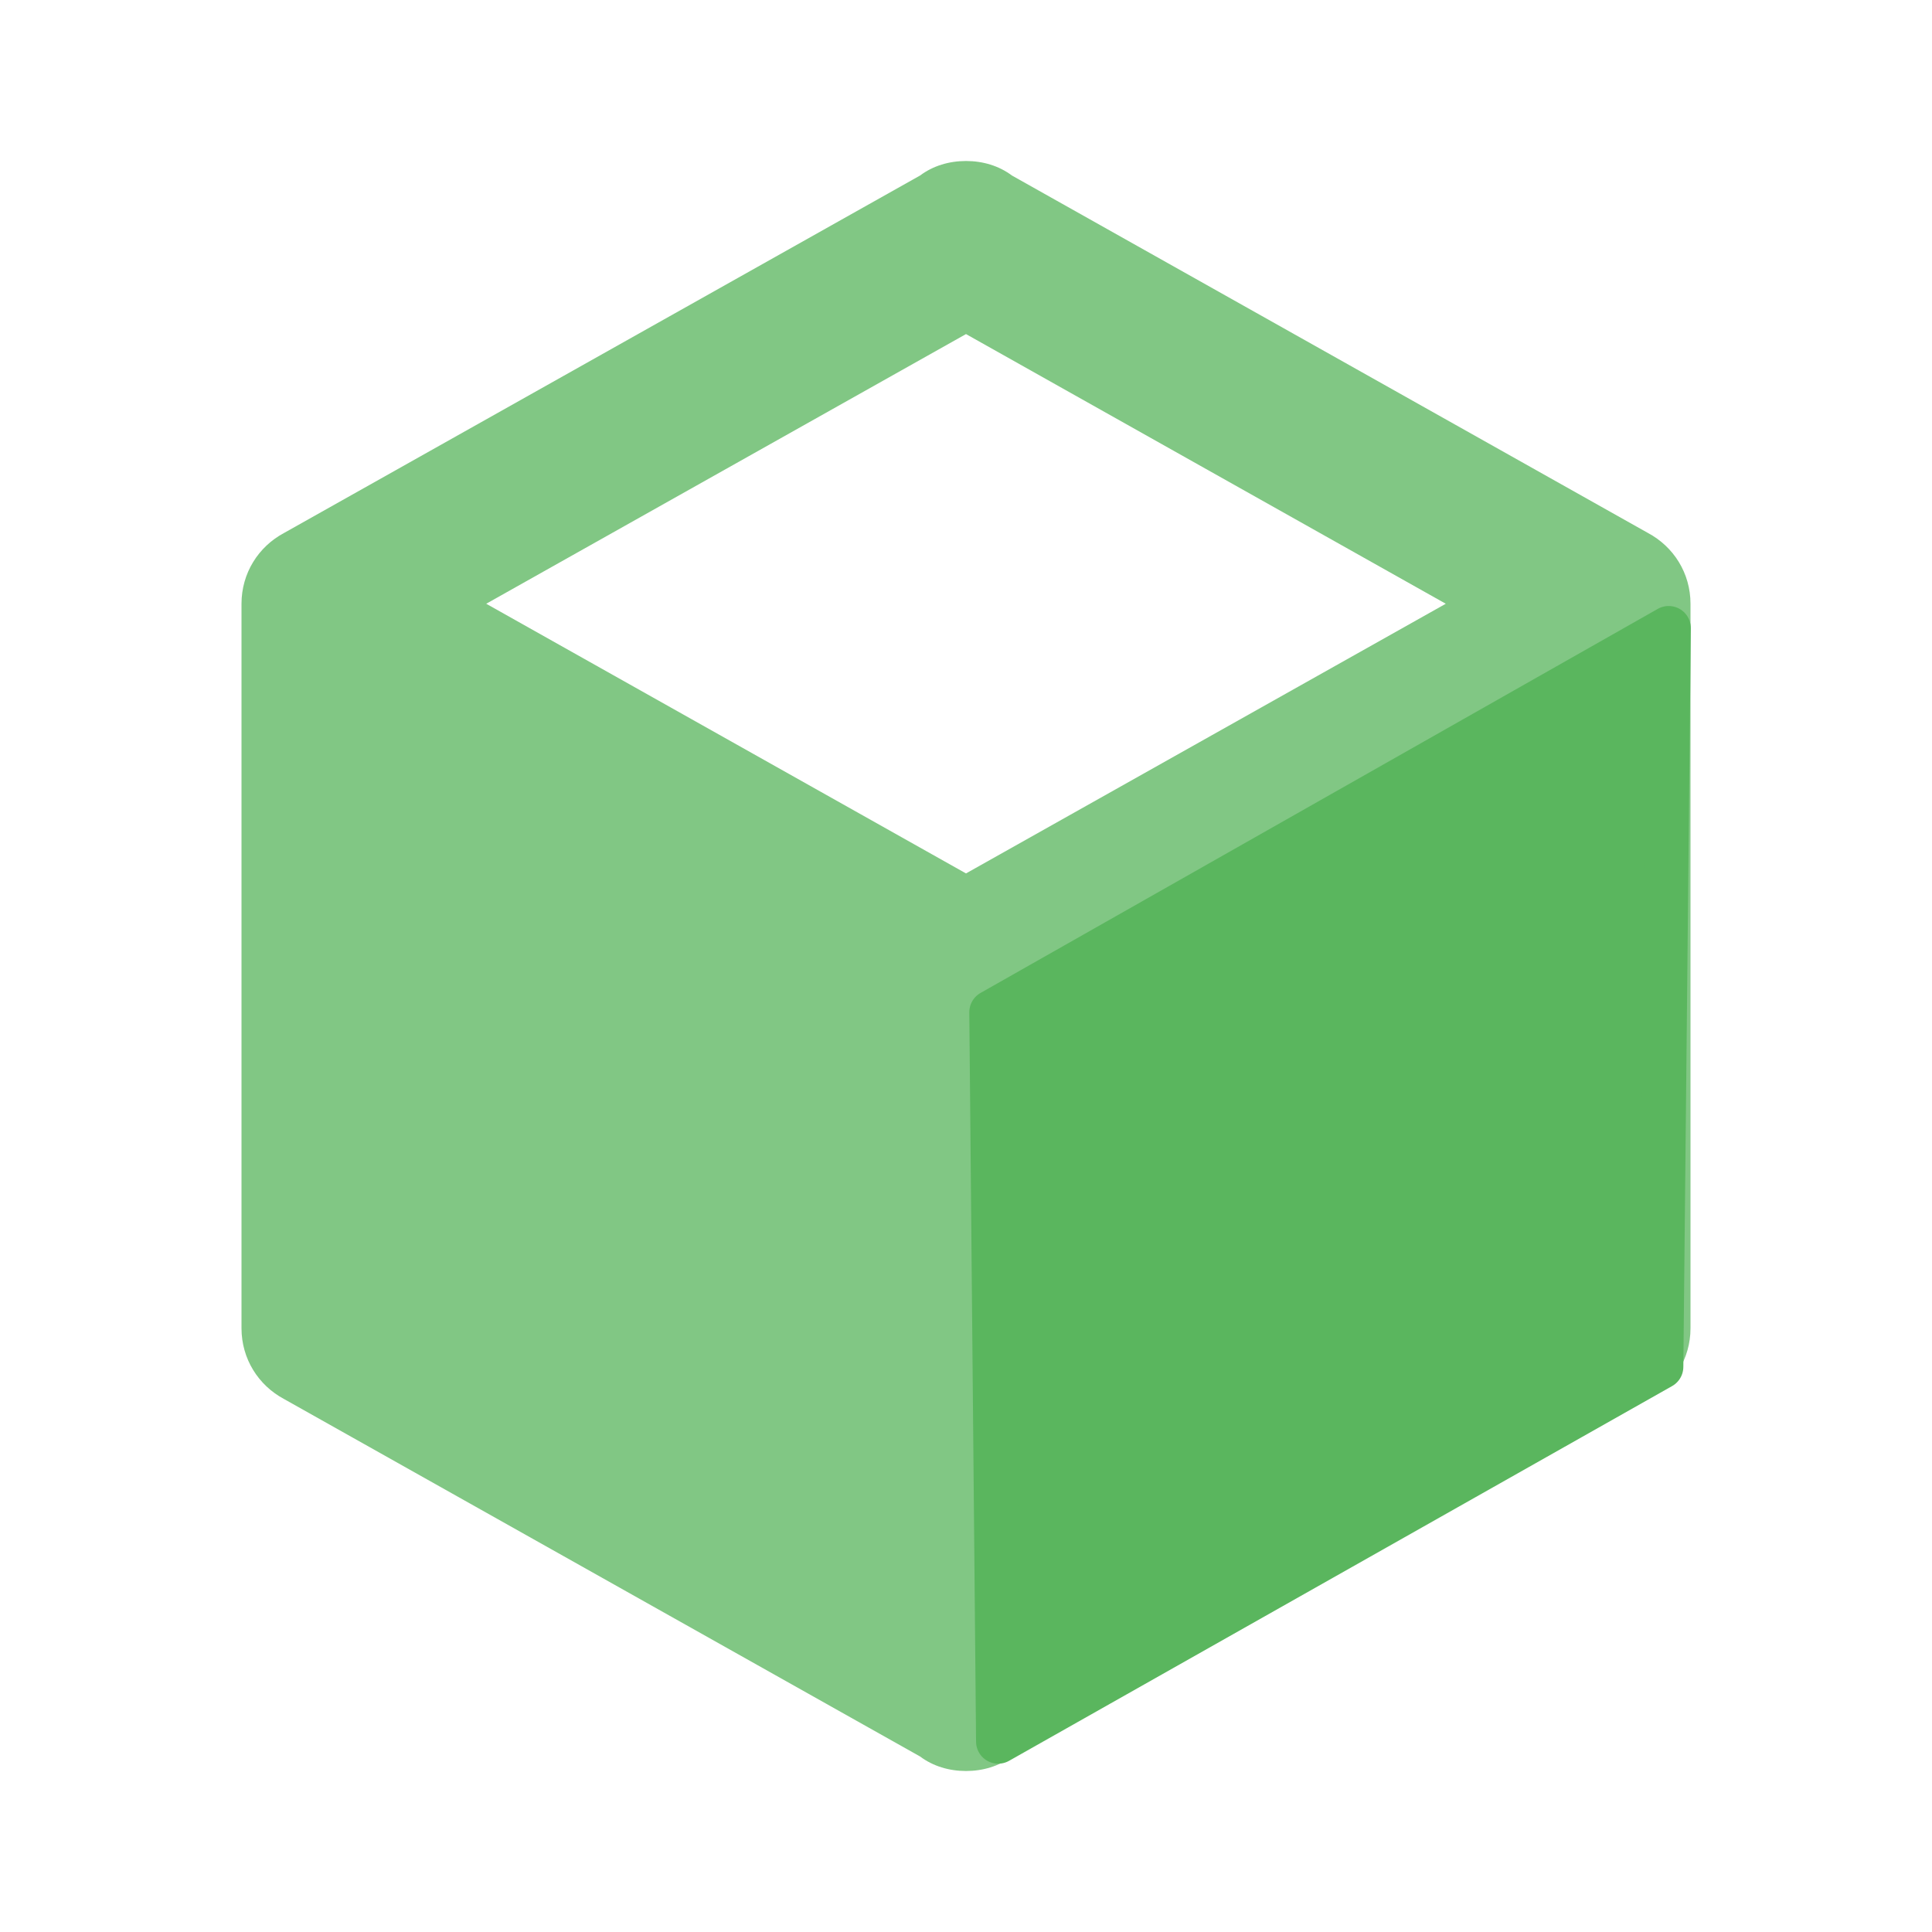 <?xml version="1.0" encoding="UTF-8" standalone="no"?>
<svg
   xmlns:dc="http://purl.org/dc/elements/1.1/"
   xmlns:cc="http://creativecommons.org/ns#"
   xmlns:rdf="http://www.w3.org/1999/02/22-rdf-syntax-ns#"
   xmlns:svg="http://www.w3.org/2000/svg"
   xmlns="http://www.w3.org/2000/svg"
   xmlns:sodipodi="http://sodipodi.sourceforge.net/DTD/sodipodi-0.dtd"
   xmlns:inkscape="http://www.inkscape.org/namespaces/inkscape"
   version="1.1"
   width="16px"
   height="16px"
   fill="#81C784"
   viewBox="0 0 24 24"
   id="svg4"
   sodipodi:docname="modelClass.svg"
   inkscape:version="0.92.3 (2405546, 2018-03-11)">
  <defs
     id="defs8" />
  <sodipodi:namedview
     pagecolor="#ffffff"
     bordercolor="#666666"
     borderopacity="1"
     objecttolerance="10"
     gridtolerance="10"
     guidetolerance="10"
     inkscape:pageopacity="0"
     inkscape:pageshadow="2"
     inkscape:window-width="817"
     inkscape:window-height="480"
     id="namedview6"
     showgrid="false"
     inkscape:zoom="10.429825"
     inkscape:cx="9.2629404"
     inkscape:cy="6.6760199"
     inkscape:window-x="1085"
     inkscape:window-y="619"
     inkscape:window-maximized="0"
     inkscape:current-layer="svg4" />
  <path
     d="M21,16.5C21,16.88 20.79,17.21 20.47,17.38L12.57,21.82C12.41,21.94 12.21,22 12,22C11.79,22 11.59,21.94 11.43,21.82L3.53,17.38C3.21,17.21 3,16.88 3,16.5V7.5C3,7.12 3.21,6.79 3.53,6.62L11.43,2.18C11.59,2.06 11.79,2 12,2C12.21,2 12.41,2.06 12.57,2.18L20.47,6.62C20.79,6.79 21,7.12 21,7.5V16.5M12,4.15L6.04,7.5L12,10.85L17.96,7.5L12,4.15Z"
     id="path2" />
  <path
     style="fill:#5ab65e;fill-opacity:1;stroke:#5ab65e;stroke-width:0.55;stroke-linecap:round;stroke-linejoin:round;stroke-miterlimit:4;stroke-dasharray:none;stroke-opacity:1"
     d="m 12.316,12.574 0.084,9.06 8.236,-4.655 0.093,-9.176 z"
     id="path6028"
     inkscape:connector-curvature="0"
     sodipodi:nodetypes="ccccc" />
</svg>
